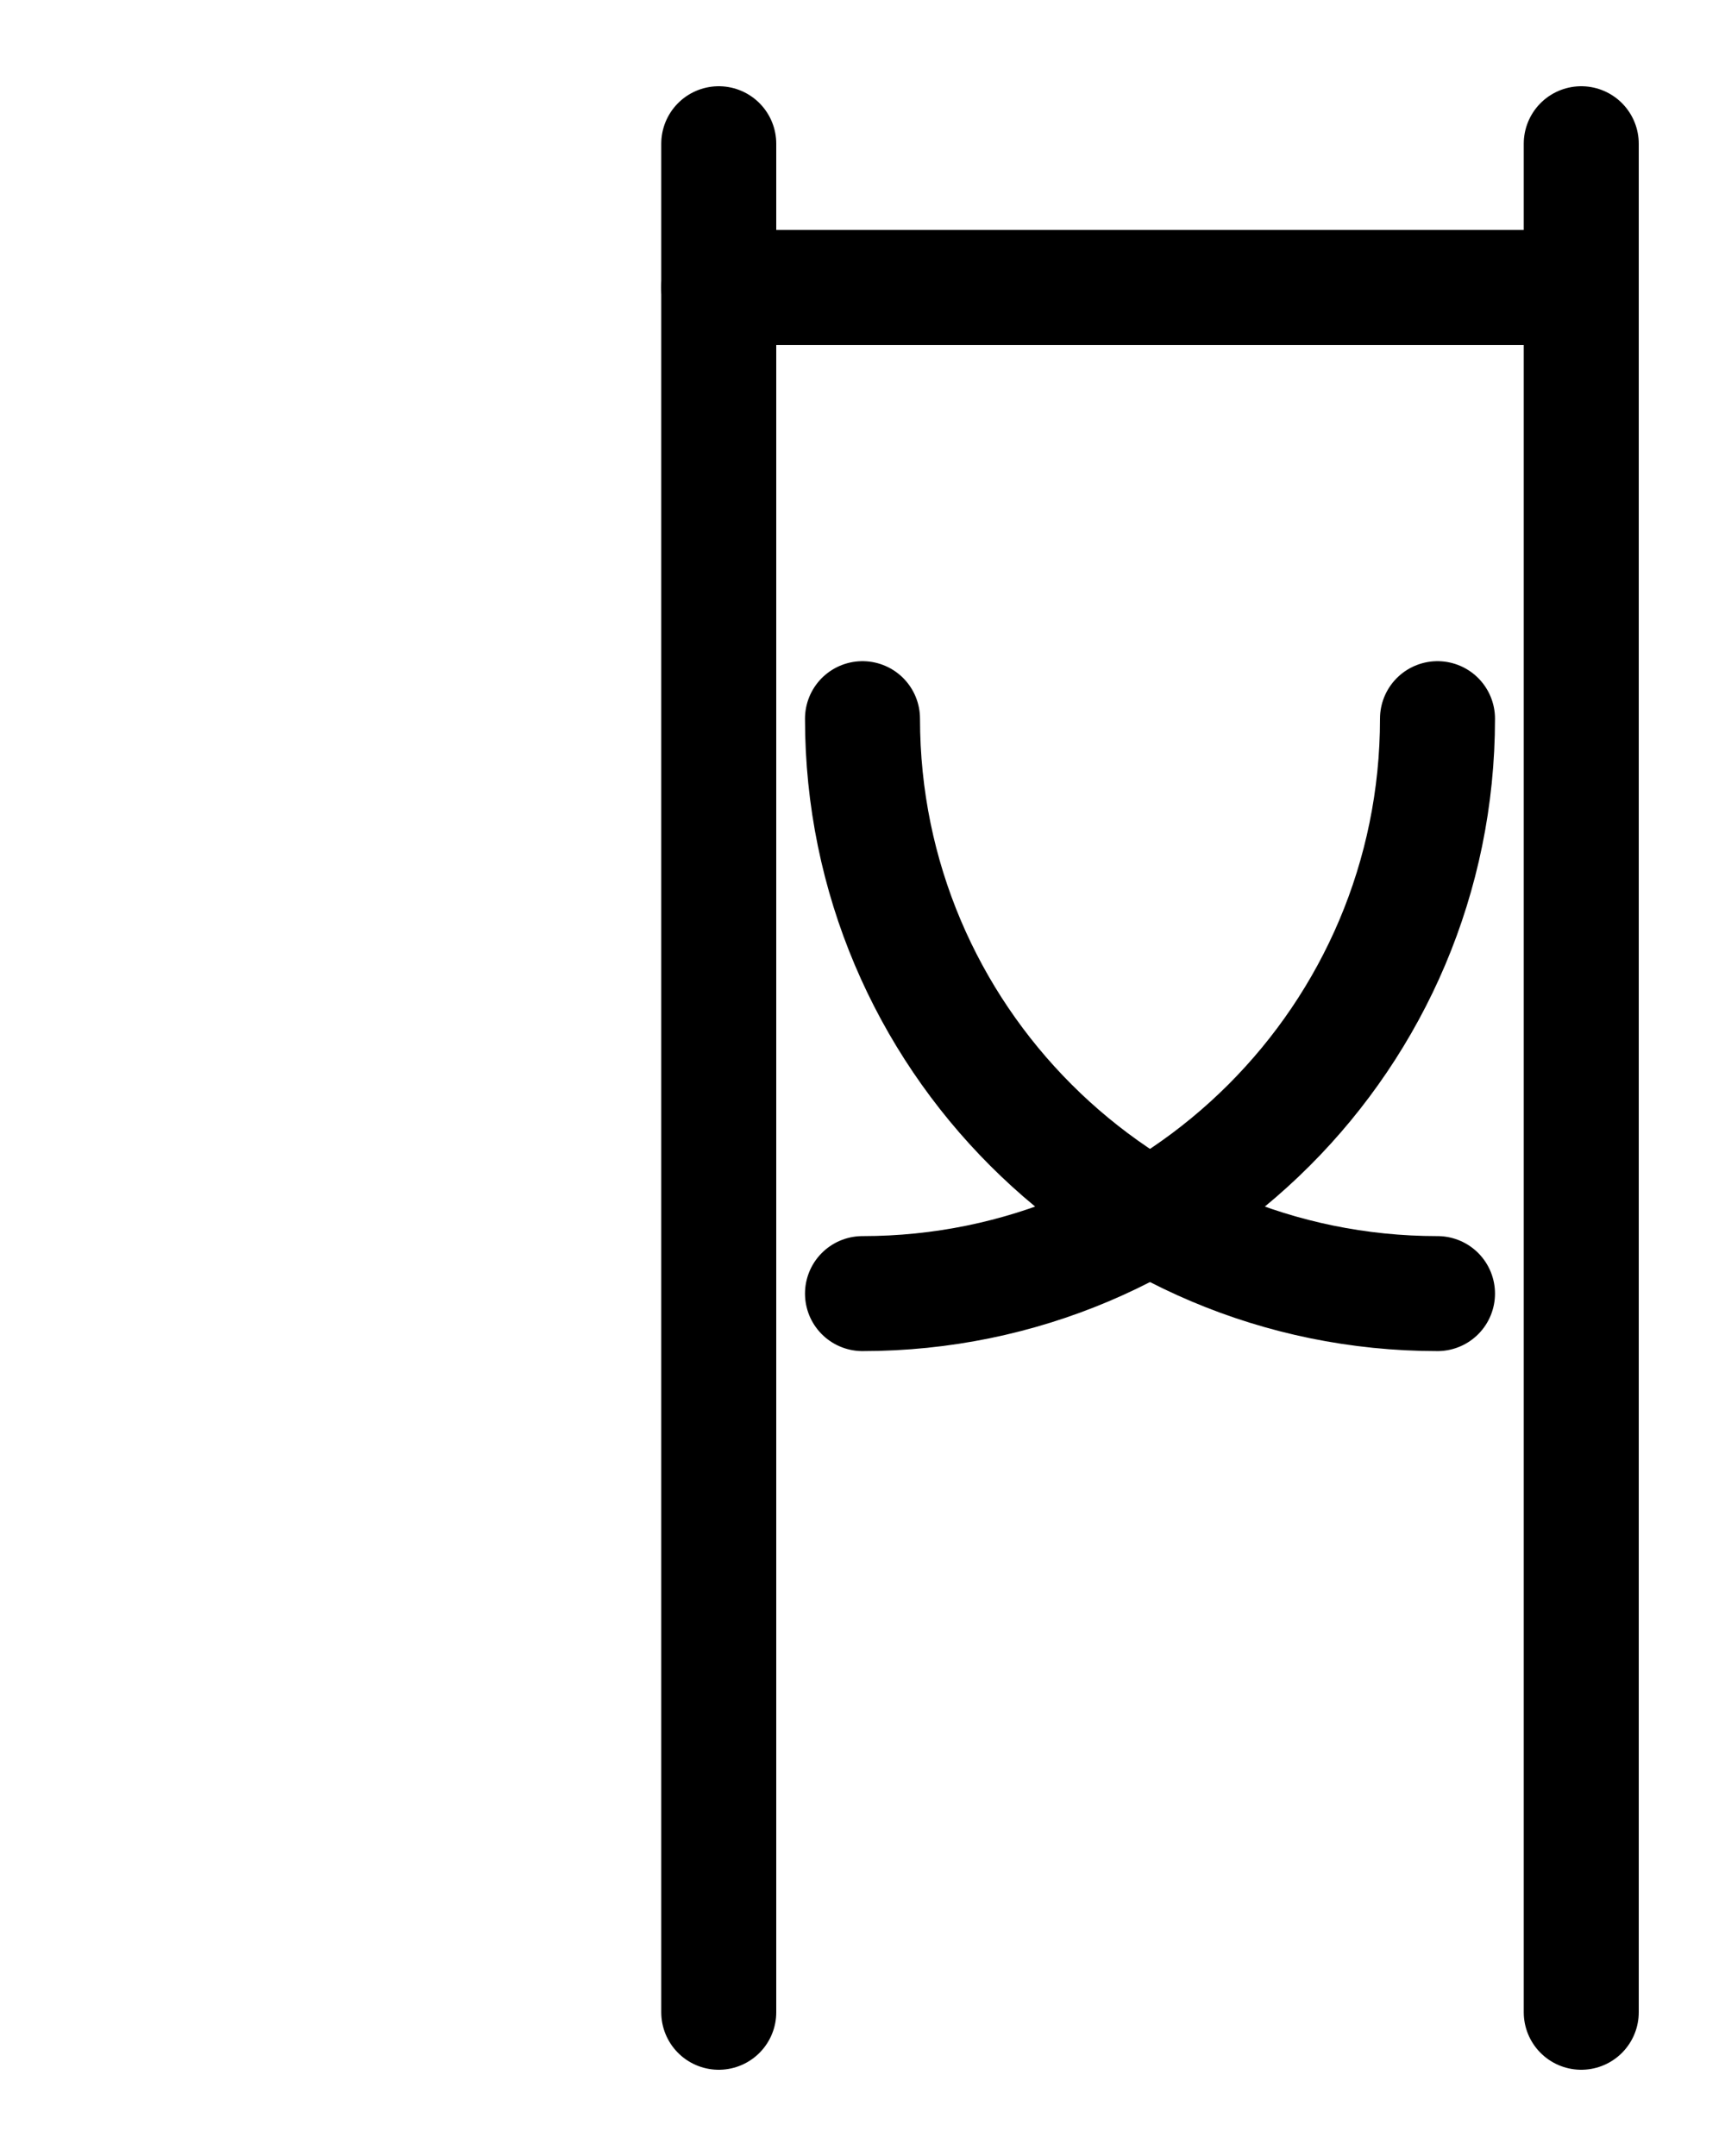 <?xml version="1.0" encoding="utf-8"?>
<!-- Generator: Adobe Illustrator 26.0.0, SVG Export Plug-In . SVG Version: 6.00 Build 0)  -->
<svg version="1.1" id="图层_1" xmlns="http://www.w3.org/2000/svg" xmlns:xlink="http://www.w3.org/1999/xlink" x="0px" y="0px"
	 viewBox="0 0 720 900" style="enable-background:new 0 0 720 900;" xml:space="preserve">
<style type="text/css">
	.st0{fill:none;stroke:#000000;stroke-width:48;stroke-linecap:round;stroke-linejoin:round;stroke-miterlimit:10;}
</style>
<path class="st0" d="M660,60v780"/>
<path class="st0" d="M300,840V60"/>
<line class="st0" x1="300" y1="120" x2="660" y2="120"/>
<path class="st0" d="M600,540c-132.5,0-240-107.5-240-240"/>
<path class="st0" d="M360,540c132.5,0,240-107.5,240-240"/>
</svg>
